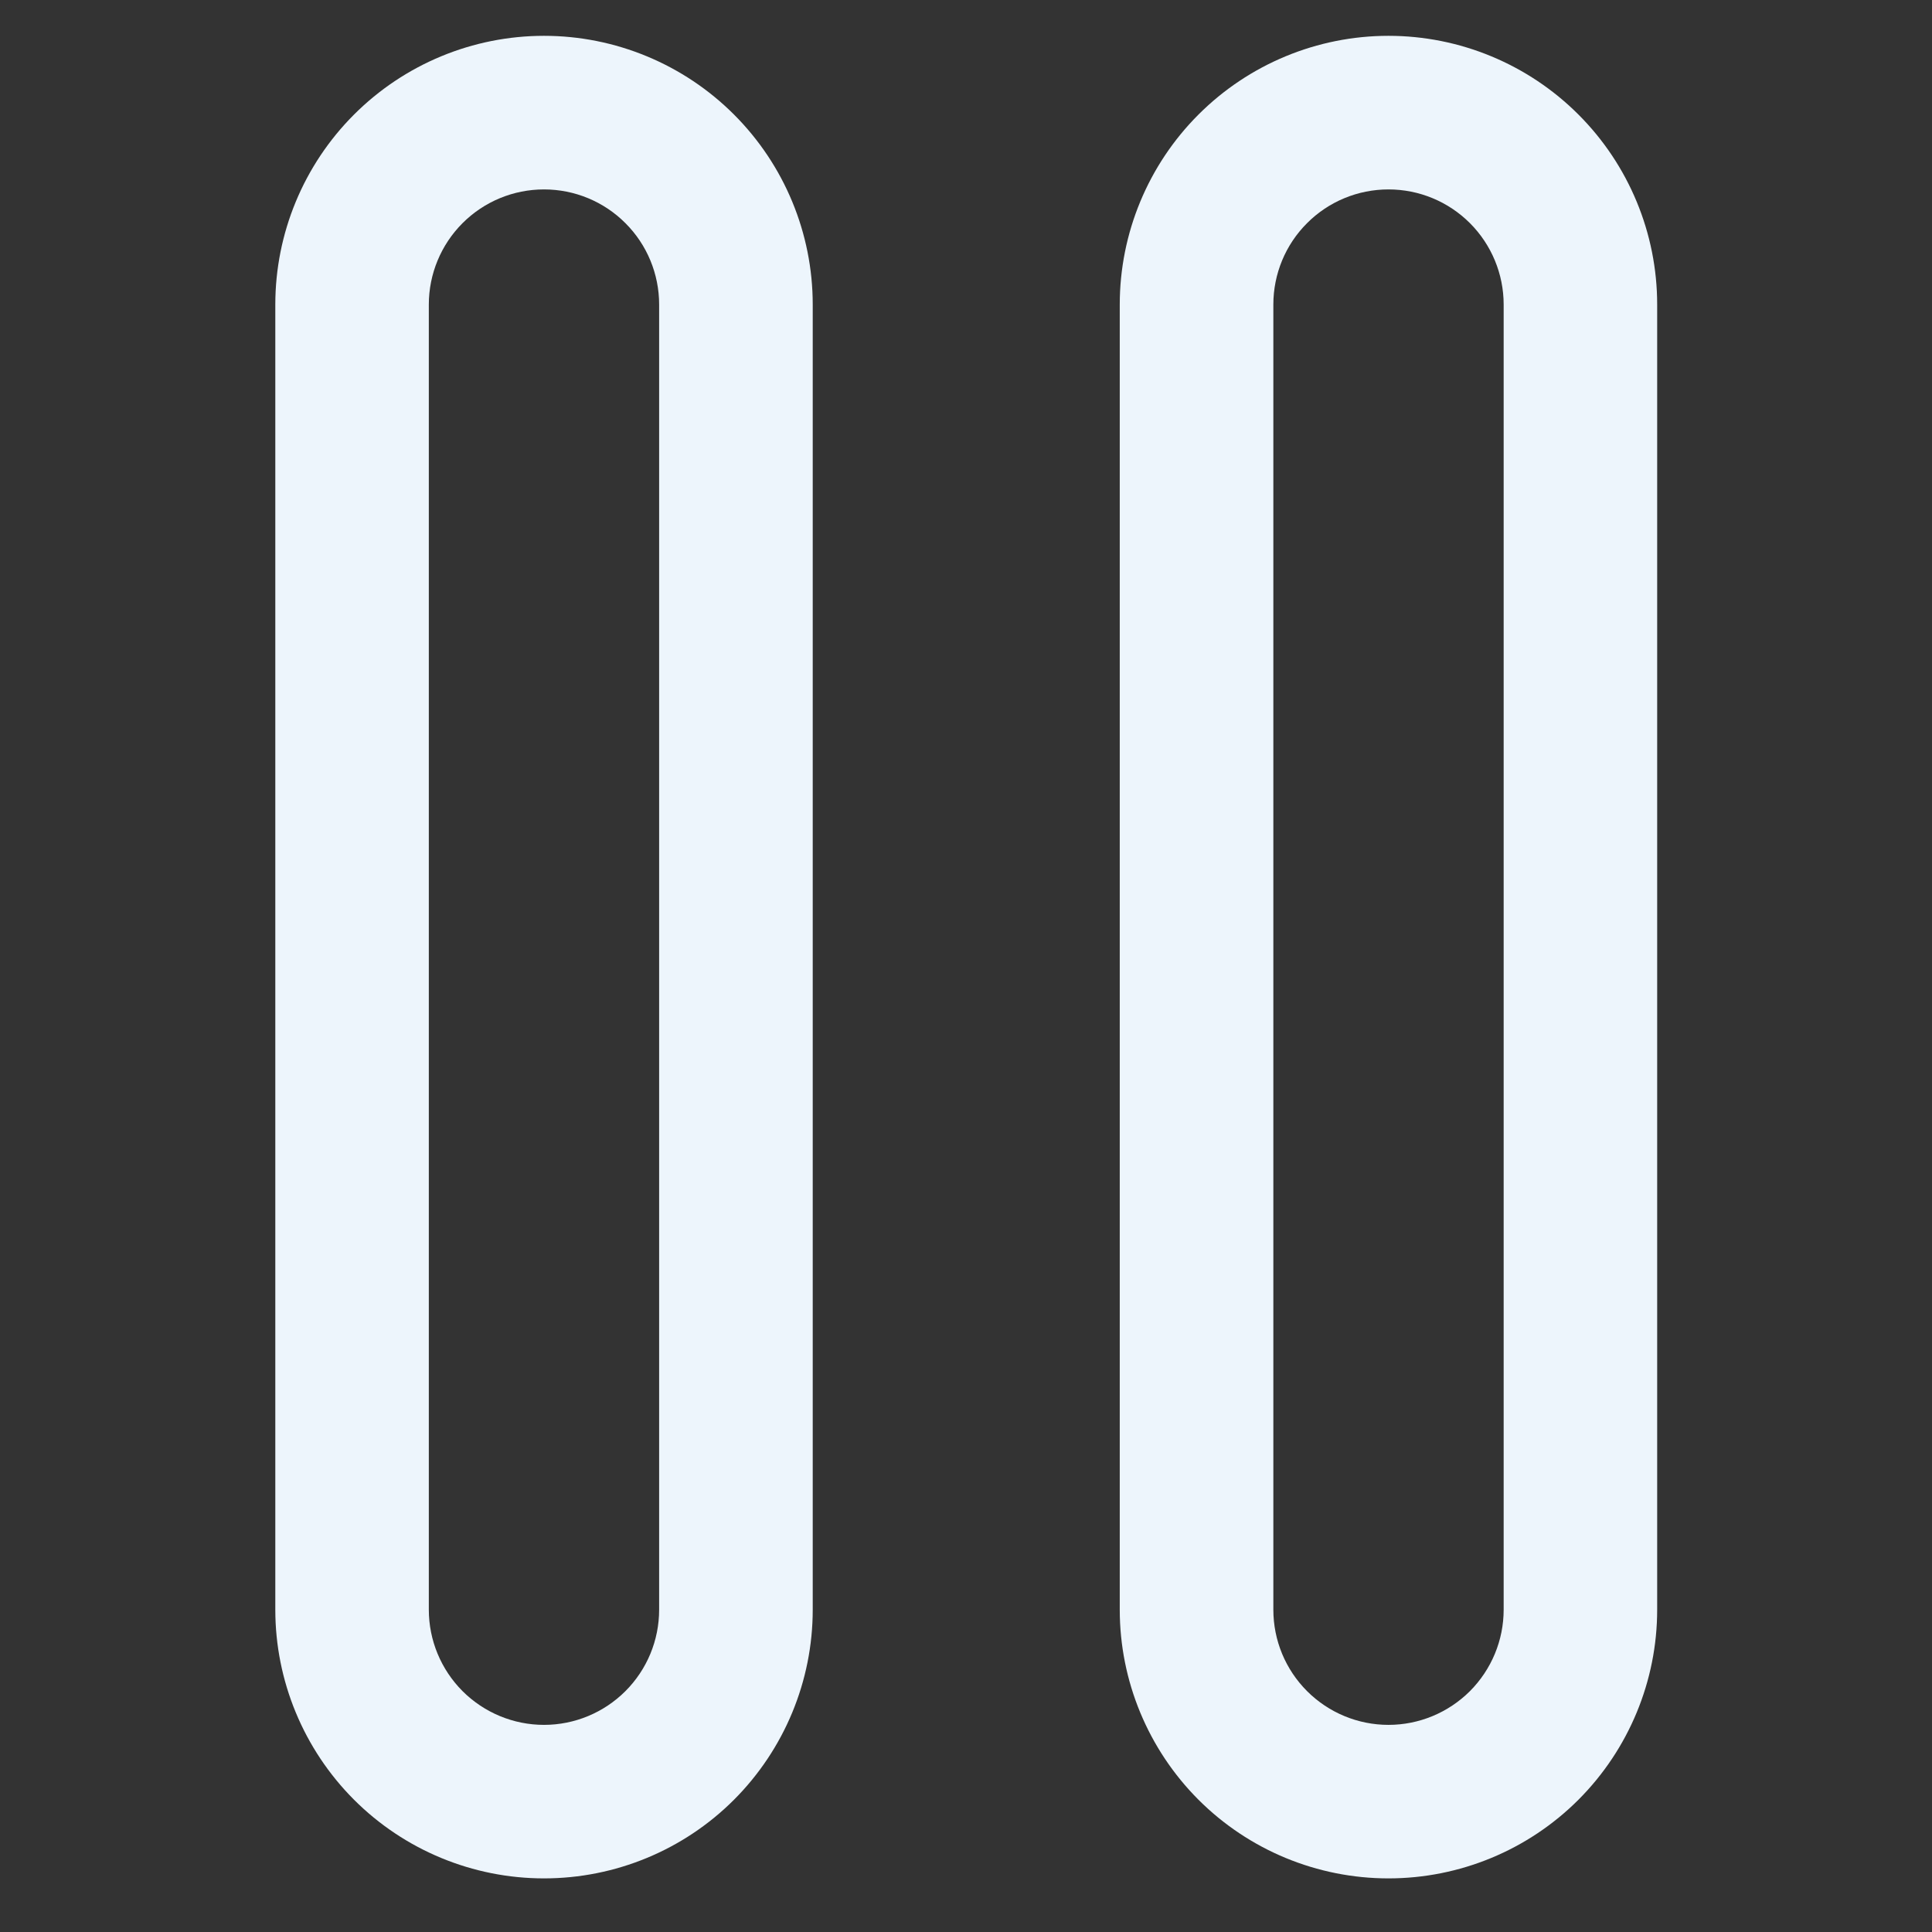 <svg width="24" height="24" viewBox="0 0 24 24" fill="none" xmlns="http://www.w3.org/2000/svg">
<rect x="0" y="0" width="24" height="24" fill="#333333" stroke="none"/>
<g id="fi-rr-pause" clip-path="url(#clip0_4886_435458)">
<path id="Vector" d="M6.758 0.445C5.873 0.445 5.024 0.797 4.398 1.423C3.772 2.049 3.42 2.898 3.42 3.783V19.996C3.42 20.881 3.772 21.73 4.398 22.357C5.024 22.983 5.873 23.334 6.758 23.334C7.643 23.334 8.492 22.983 9.118 22.357C9.744 21.73 10.096 20.881 10.096 19.996V3.783C10.096 2.898 9.744 2.049 9.118 1.423C8.492 0.797 7.643 0.445 6.758 0.445ZM8.188 19.996C8.188 20.376 8.038 20.739 7.769 21.008C7.501 21.276 7.137 21.427 6.758 21.427C6.378 21.427 6.015 21.276 5.746 21.008C5.478 20.739 5.327 20.376 5.327 19.996V3.783C5.327 3.404 5.478 3.04 5.746 2.772C6.015 2.503 6.378 2.353 6.758 2.353C7.137 2.353 7.501 2.503 7.769 2.772C8.038 3.04 8.188 3.404 8.188 3.783V19.996Z" fill="#EDF5FC"/>
<path id="Vector_2" d="M17.248 0.445C16.363 0.445 15.514 0.797 14.888 1.423C14.262 2.049 13.91 2.898 13.91 3.783V19.996C13.91 20.881 14.262 21.73 14.888 22.357C15.514 22.983 16.363 23.334 17.248 23.334C18.133 23.334 18.982 22.983 19.608 22.357C20.234 21.73 20.586 20.881 20.586 19.996V3.783C20.586 2.898 20.234 2.049 19.608 1.423C18.982 0.797 18.133 0.445 17.248 0.445ZM18.679 19.996C18.679 20.376 18.528 20.739 18.26 21.008C17.991 21.276 17.628 21.427 17.248 21.427C16.869 21.427 16.505 21.276 16.237 21.008C15.968 20.739 15.818 20.376 15.818 19.996V3.783C15.818 3.404 15.968 3.04 16.237 2.772C16.505 2.503 16.869 2.353 17.248 2.353C17.628 2.353 17.991 2.503 18.26 2.772C18.528 3.04 18.679 3.404 18.679 3.783V19.996Z" fill="#EDF5FC"/>
</g>
<defs>
<clipPath id="clip0_4886_435458">
<rect width="22.889" height="22.889" fill="white" transform="translate(0.559 0.445)"/>
</clipPath>
</defs>
</svg>

